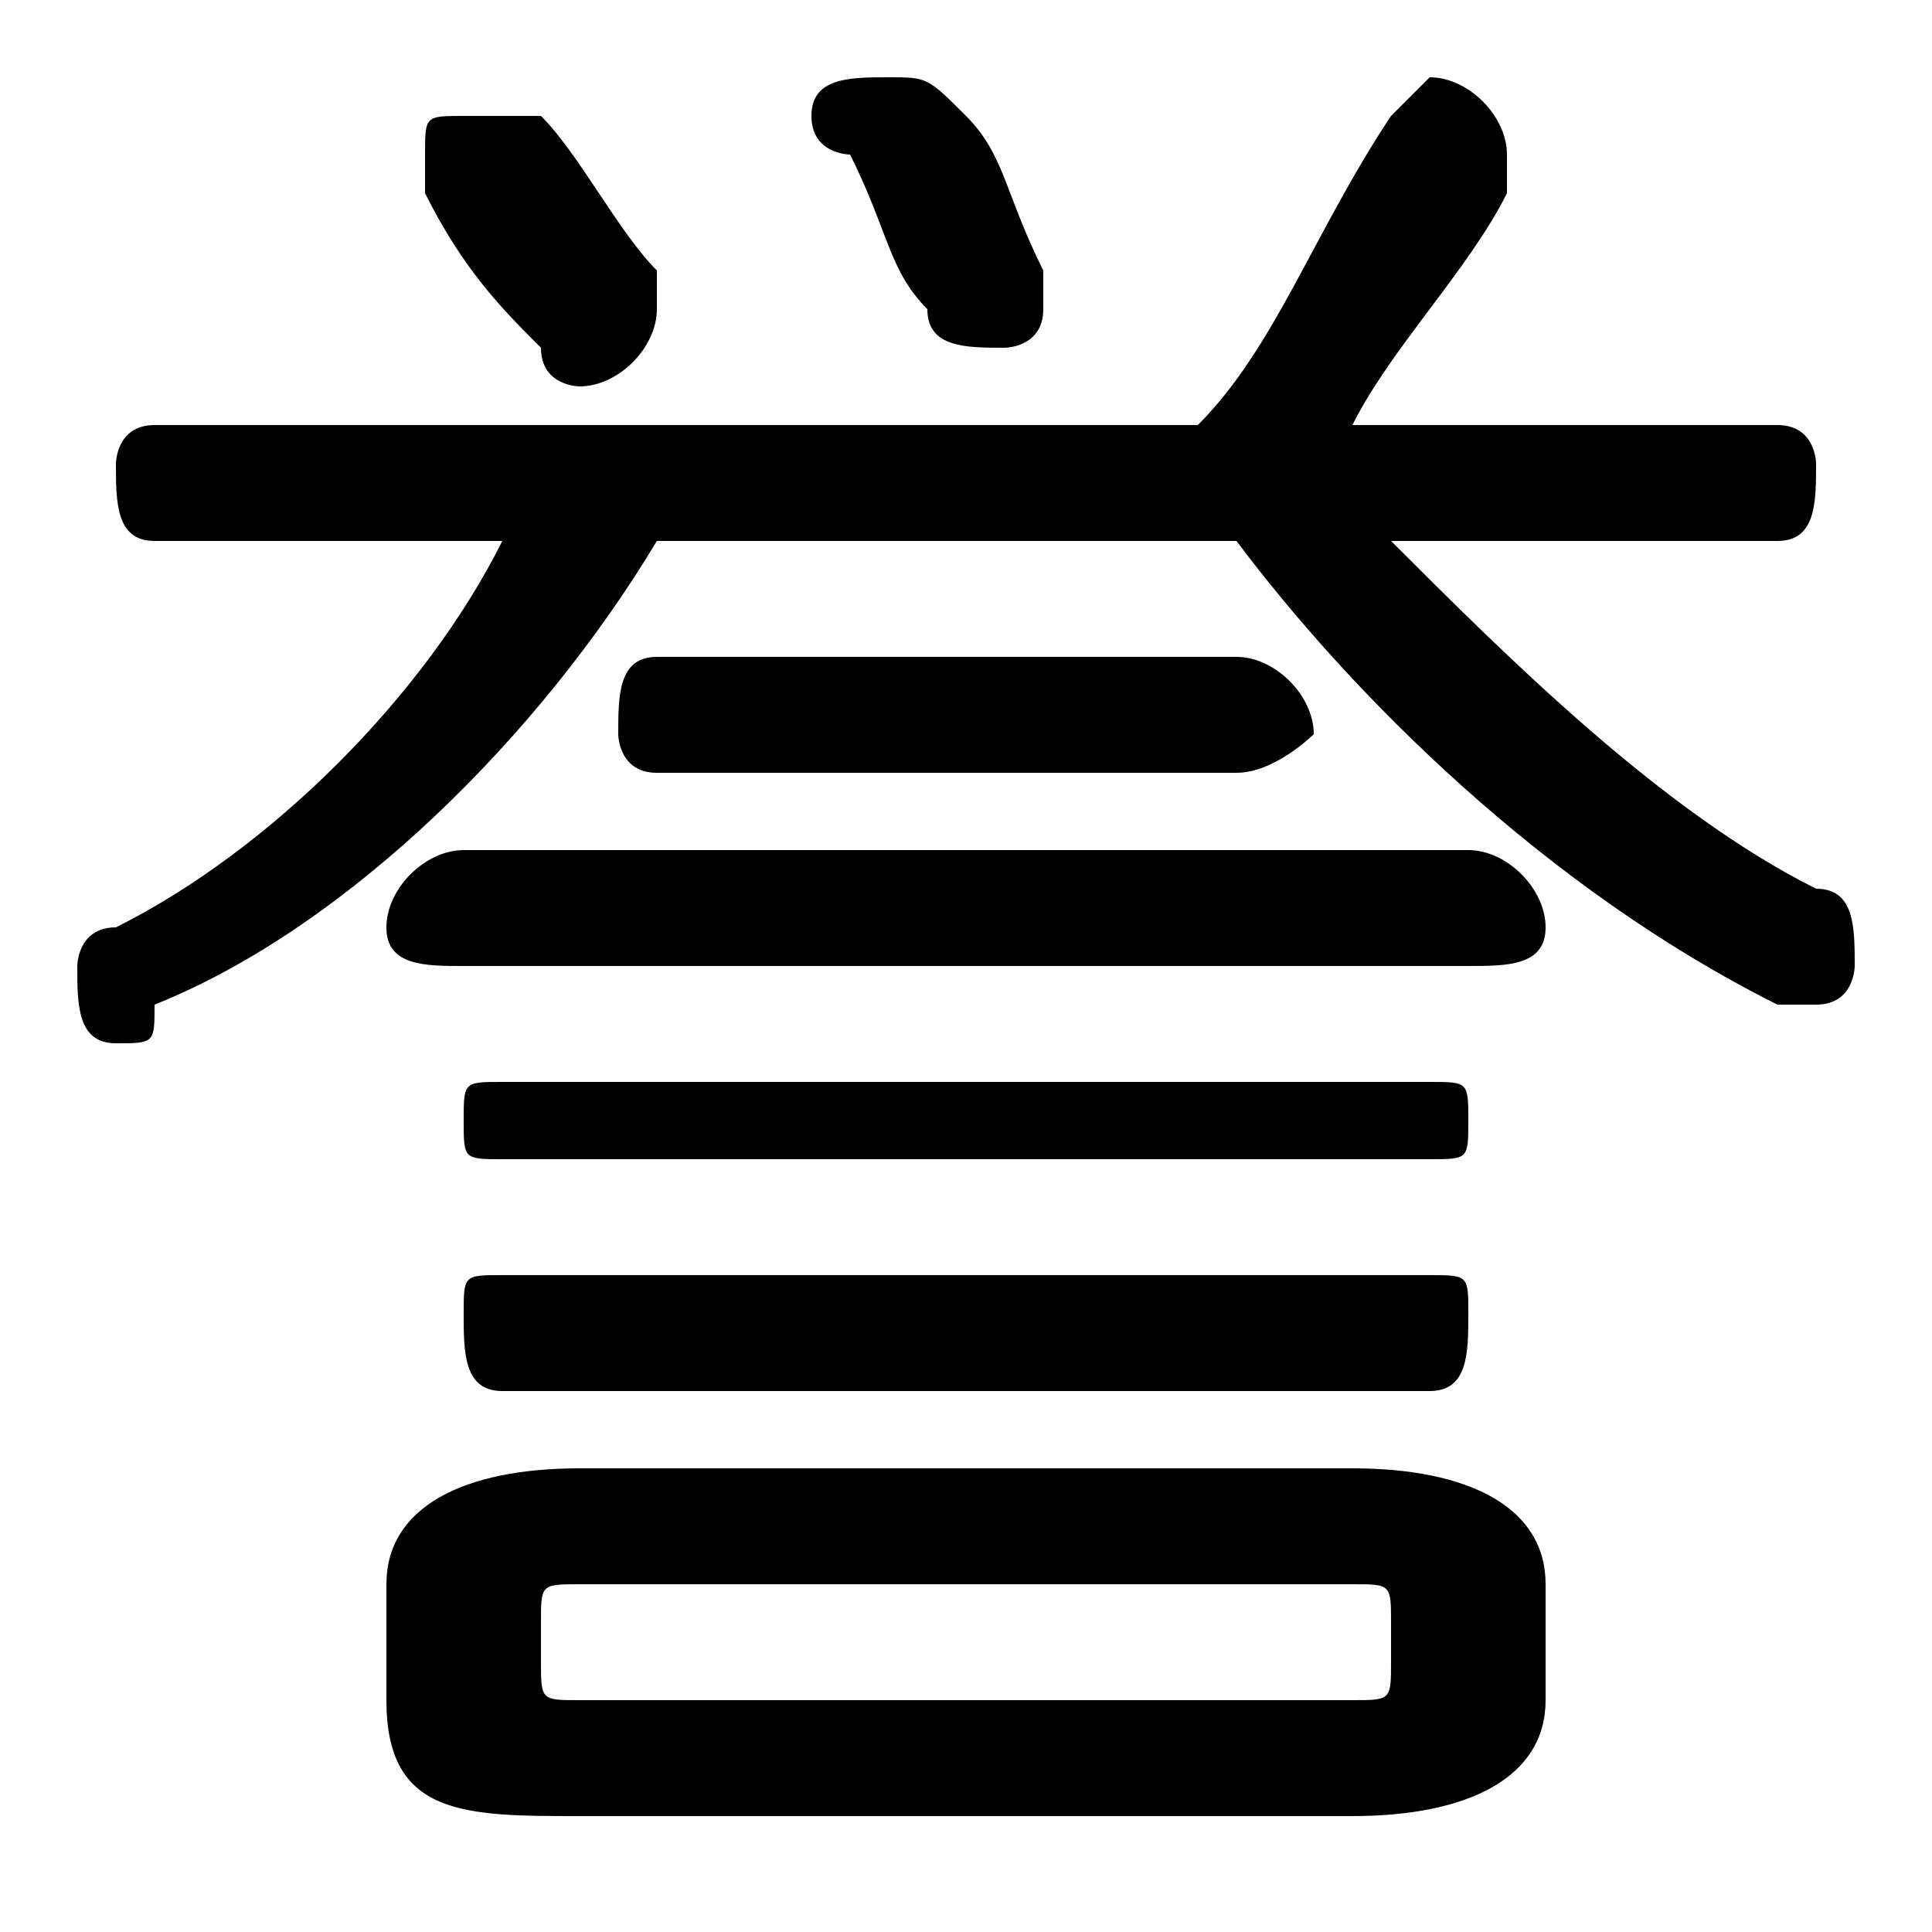 <svg xmlns="http://www.w3.org/2000/svg" viewBox="0 -44.0 50.0 50.0">
    <rect x="0" y="-44.0" width="50.0" height="50.0" fill="#808080" stroke="none"/>
    <g transform="scale(1, -1)">
        <!-- ボディの枠 -->
        <rect x="0" y="-6.0" width="50.0" height="50.0"
            stroke="white" fill="white"/>
        <!-- グリフ座標系の原点 -->
        <circle cx="0" cy="0" r="5" fill="white"/>
        <!-- グリフのアウトライン -->
        <g style="fill:black;stroke:#000000;stroke-width:0;stroke-linecap:round;stroke-linejoin:round;">
        <path d="M 46.0 30.0 C 47.0 30.0 47.0 31.0 47.0 32.0 C 47.0 32.0 47.0 33.0 46.0 33.0 L 35.0 33.0 C 36.0 35.0 38.0 37.0 39.0 39.0 C 39.0 40.0 39.0 40.0 39.0 40.0 C 39.0 41.0 38.0 42.0 37.0 42.0 C 37.0 42.0 36.0 41.0 36.0 41.0 C 34.0 38.0 33.0 35.0 31.0 33.0 L 4.0 33.0 C 3.0 33.0 3.0 32.0 3.0 32.0 C 3.0 31.0 3.0 30.0 4.0 30.0 L 13.0 30.0 C 11.0 26.0 7.0 22.0 3.0 20.0 C 2.0 20.0 2.0 19.0 2.0 19.0 C 2.0 18.0 2.0 17.0 3.0 17.0 C 4.0 17.0 4.0 17.0 4.0 18.0 C 9.0 20.0 14.0 25.0 17.0 30.0 L 32.0 30.0 C 35.0 26.0 40.0 21.0 46.0 18.0 C 46.0 18.0 46.0 18.0 47.0 18.0 C 48.0 18.0 48.0 19.0 48.0 19.0 C 48.0 20.0 48.0 21.0 47.0 21.0 C 43.0 23.0 39.0 27.0 36.0 30.0 Z M 35.0 -3.0 C 38.0 -3.0 40.0 -2.0 40.0 0.0 L 40.0 3.0 C 40.0 5.0 38.0 6.0 35.0 6.0 L 15.0 6.0 C 12.0 6.0 10.0 5.0 10.0 3.0 L 10.0 0.0 C 10.0 -3.0 12.0 -3.0 15.0 -3.0 Z M 15.0 -0.0 C 14.0 -0.0 14.0 0.0 14.0 1.0 L 14.0 2.0 C 14.0 3.0 14.0 3.0 15.0 3.0 L 35.0 3.0 C 36.0 3.0 36.0 3.0 36.0 2.0 L 36.0 1.0 C 36.0 -0.0 36.0 -0.0 35.0 -0.0 Z M 25.0 41.0 C 24.0 42.0 24.0 42.0 23.0 42.0 C 22.0 42.0 21.0 42.0 21.0 41.0 C 21.0 40.0 22.0 40.0 22.0 40.0 C 23.0 38.0 23.0 37.0 24.0 36.0 C 24.0 35.0 25.0 35.0 26.0 35.0 C 26.0 35.0 27.0 35.0 27.0 36.0 C 27.0 36.0 27.0 37.0 27.0 37.0 C 26.0 39.0 26.0 40.0 25.0 41.0 Z M 14.0 41.0 C 13.0 41.0 13.0 41.0 12.0 41.0 C 11.0 41.0 11.0 41.0 11.0 40.0 C 11.0 40.0 11.0 39.0 11.0 39.0 C 12.0 37.0 13.0 36.0 14.0 35.0 C 14.0 34.0 15.0 34.0 15.0 34.0 C 16.0 34.0 17.0 35.0 17.0 36.0 C 17.0 36.0 17.0 36.0 17.0 37.0 C 16.0 38.0 15.0 40.0 14.0 41.0 Z M 37.0 14.0 C 38.0 14.0 38.0 14.0 38.0 15.0 C 38.0 16.0 38.0 16.0 37.0 16.0 L 13.0 16.0 C 12.0 16.0 12.0 16.0 12.0 15.0 C 12.0 14.0 12.0 14.0 13.0 14.0 Z M 37.0 8.0 C 38.0 8.0 38.0 9.0 38.0 10.0 C 38.0 11.0 38.0 11.0 37.0 11.0 L 13.0 11.0 C 12.0 11.0 12.0 11.0 12.0 10.0 C 12.0 9.0 12.0 8.0 13.0 8.0 Z M 38.0 19.0 C 39.0 19.0 40.0 19.0 40.0 20.0 C 40.0 21.0 39.0 22.0 38.0 22.0 L 12.0 22.0 C 11.0 22.0 10.0 21.0 10.0 20.0 C 10.0 19.0 11.0 19.0 12.0 19.0 Z M 32.0 24.0 C 33.0 24.0 34.0 25.0 34.0 25.0 C 34.0 26.0 33.0 27.0 32.0 27.0 L 17.0 27.0 C 16.0 27.0 16.0 26.0 16.0 25.0 C 16.0 25.0 16.0 24.0 17.0 24.0 Z"/>
    </g>
    </g>
</svg>
